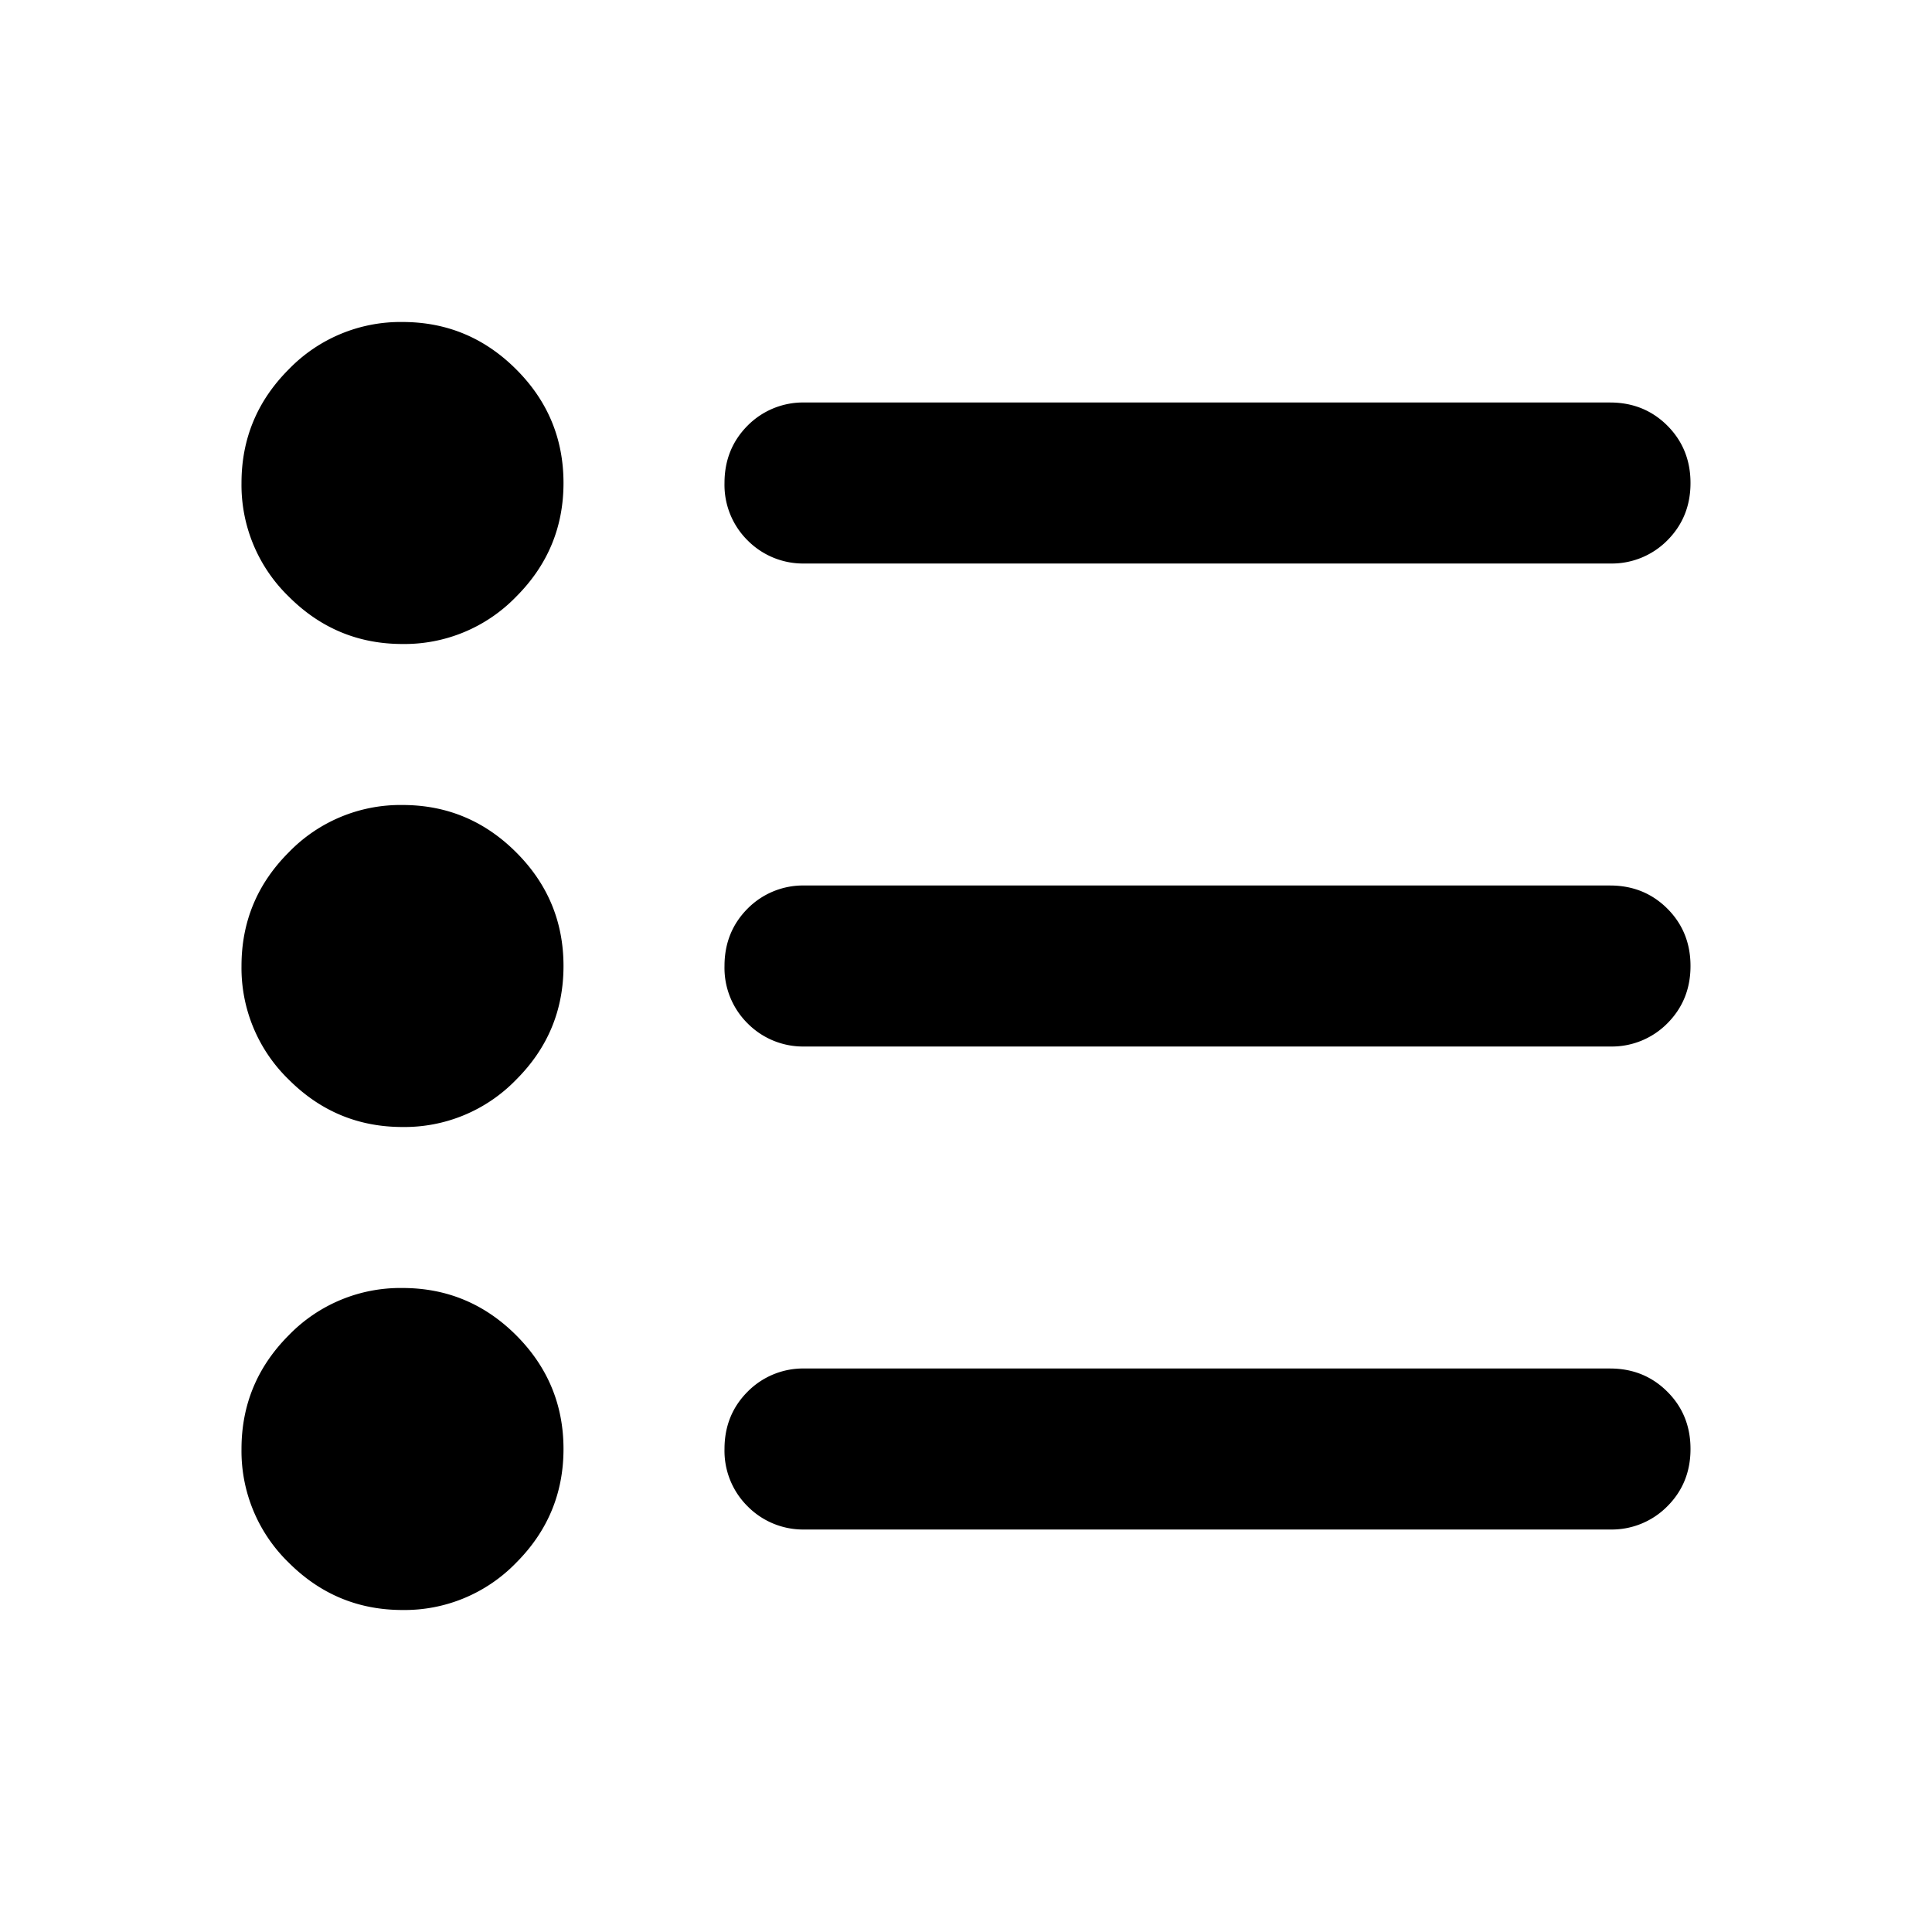 <svg xmlns="http://www.w3.org/2000/svg" width="24" height="24" fill="none"><mask id="a" width="24" height="24" x="0" y="0" maskUnits="userSpaceOnUse" style="mask-type:alpha"><path fill="#D9D9D9" d="M0 0h24v24H0z"/></mask><g mask="url(#a)"><path fill="#000" d="M10 19a.97.97 0 0 1-.713-.288A.97.97 0 0 1 9 18q0-.424.287-.712A.97.97 0 0 1 10 17h10q.424 0 .712.288.288.287.288.712 0 .424-.288.712A.97.97 0 0 1 20 19zm0-6a.97.97 0 0 1-.713-.287A.97.97 0 0 1 9 12q0-.424.287-.713A.97.97 0 0 1 10 11h10q.424 0 .712.287.288.288.288.713 0 .424-.288.713A.97.97 0 0 1 20 13zm0-6a.97.97 0 0 1-.713-.287A.97.97 0 0 1 9 6q0-.424.287-.713A.97.97 0 0 1 10 5h10q.424 0 .712.287Q21 5.576 21 6q0 .424-.288.713A.97.97 0 0 1 20 7zM5 20q-.824 0-1.412-.587A1.93 1.93 0 0 1 3 18q0-.824.587-1.413A1.93 1.93 0 0 1 5 16q.824 0 1.412.587Q7 17.176 7 18q0 .824-.588 1.413A1.93 1.93 0 0 1 5 20m0-6q-.824 0-1.412-.588A1.93 1.93 0 0 1 3 12q0-.825.587-1.412A1.93 1.93 0 0 1 5 10q.824 0 1.412.588Q7 11.175 7 12t-.588 1.412A1.93 1.93 0 0 1 5 14m0-6q-.824 0-1.412-.588A1.93 1.93 0 0 1 3 6q0-.824.587-1.412A1.93 1.93 0 0 1 5 4q.824 0 1.412.588Q7 5.175 7 6q0 .824-.588 1.412A1.93 1.93 0 0 1 5 8"/></g></svg>